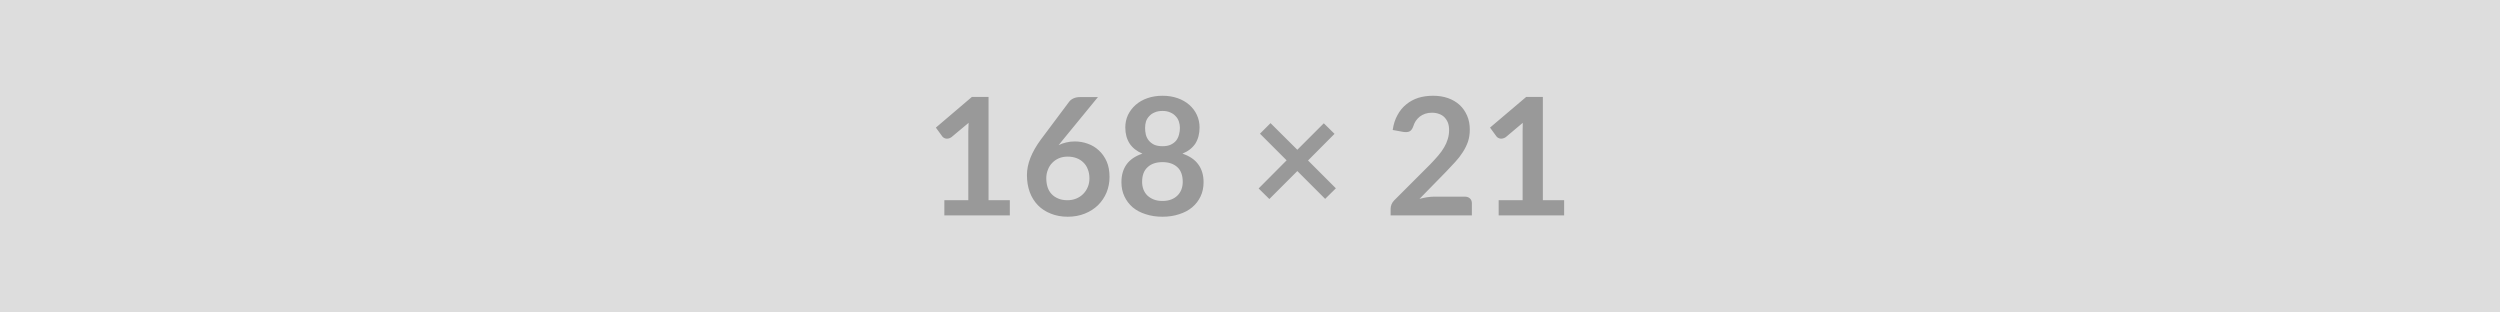 <svg xmlns="http://www.w3.org/2000/svg" width="168" height="21" viewBox="0 0 168 21"><rect width="100%" height="100%" fill="#DDDDDD"/><path fill="#999999" d="M66.43 13.455h1.43v1.02h-4.4v-1.02h1.61v-4.63q0-.28.02-.57l-1.15.96q-.1.07-.19.09-.1.02-.18.01-.09-.02-.15-.06-.07-.04-.1-.09l-.43-.59 2.42-2.06h1.12v6.94Zm7.35-6.93-2.36 2.88-.28.35q.23-.12.5-.18.27-.07.58-.07.45 0 .87.15.43.15.75.45.33.3.53.75.19.44.19 1.04 0 .55-.2 1.04-.2.48-.57.85-.37.36-.89.57-.52.21-1.15.21-.63 0-1.14-.21-.51-.2-.86-.56-.36-.37-.55-.88-.19-.52-.19-1.15 0-.56.23-1.15.23-.59.7-1.23l1.9-2.54q.1-.14.29-.23.19-.09.44-.09h1.21Zm-2.05 6.93q.32 0 .59-.11.27-.11.47-.31.2-.2.31-.47.11-.26.11-.58 0-.34-.11-.61-.1-.27-.3-.46-.19-.19-.46-.29-.27-.1-.59-.1-.33 0-.59.11-.26.11-.45.31-.19.19-.29.46-.11.27-.11.57 0 .33.09.61.09.27.27.46.18.19.45.3.26.11.61.11Zm6.39.05q.33 0 .59-.1.25-.1.42-.27.17-.17.26-.4.09-.24.09-.51 0-.66-.36-.99-.37-.34-1-.34-.64 0-1 .34-.37.33-.37.99 0 .27.09.51.09.23.26.4.18.17.43.27t.59.1Zm0-6.05q-.31 0-.53.1-.22.09-.36.25-.15.15-.22.36-.06.2-.06.43 0 .23.05.45.06.23.2.4t.36.28q.23.1.56.1.33 0 .55-.1.23-.11.37-.28.13-.17.19-.4.06-.22.06-.45t-.07-.43q-.07-.21-.22-.36-.14-.16-.36-.25-.22-.1-.52-.1Zm1.34 2.87q.72.24 1.07.73.35.48.35 1.19 0 .53-.2.95-.2.43-.57.74-.36.3-.87.46-.51.17-1.12.17-.62 0-1.13-.17-.51-.16-.87-.46-.36-.31-.56-.74-.2-.42-.2-.95 0-.71.34-1.19.35-.49 1.07-.73-.57-.24-.86-.68-.29-.45-.29-1.08 0-.45.18-.84.19-.39.52-.68.33-.29.79-.45.46-.16 1.01-.16t1.01.16q.46.16.79.45.33.29.51.68.18.39.18.84 0 .63-.28 1.08-.29.44-.87.68Zm10.31 2.33-.72.71-1.87-1.87-1.88 1.88-.72-.71 1.88-1.89-1.79-1.79.71-.71 1.8 1.79 1.78-1.78.72.71-1.78 1.79 1.87 1.87Zm6.62.56h2.04q.22 0 .35.12.13.12.13.33v.81h-5.46v-.45q0-.14.06-.29.06-.15.18-.27l2.42-2.42q.3-.31.54-.59.24-.28.4-.56.16-.27.24-.55.09-.29.09-.6 0-.29-.08-.5-.09-.22-.24-.37t-.36-.22q-.21-.08-.48-.08-.24 0-.45.07-.2.07-.36.19-.16.13-.27.29-.11.17-.17.37-.09.25-.24.33-.15.08-.43.04l-.71-.13q.08-.57.32-1 .23-.43.59-.72.35-.29.81-.44.46-.14.99-.14.55 0 1.01.16.45.16.78.46.32.3.5.72.18.41.18.93 0 .44-.12.81-.13.37-.35.71-.22.35-.51.66-.29.32-.61.65l-1.79 1.83q.26-.07.51-.11.26-.04.49-.04Zm7.29.24h1.43v1.02h-4.4v-1.02h1.61v-4.63q0-.28.01-.57l-1.14.96q-.1.07-.2.09-.09.02-.18.01-.08-.02-.15-.06-.06-.04-.1-.09l-.43-.59 2.43-2.06h1.12v6.94Z"/></svg>